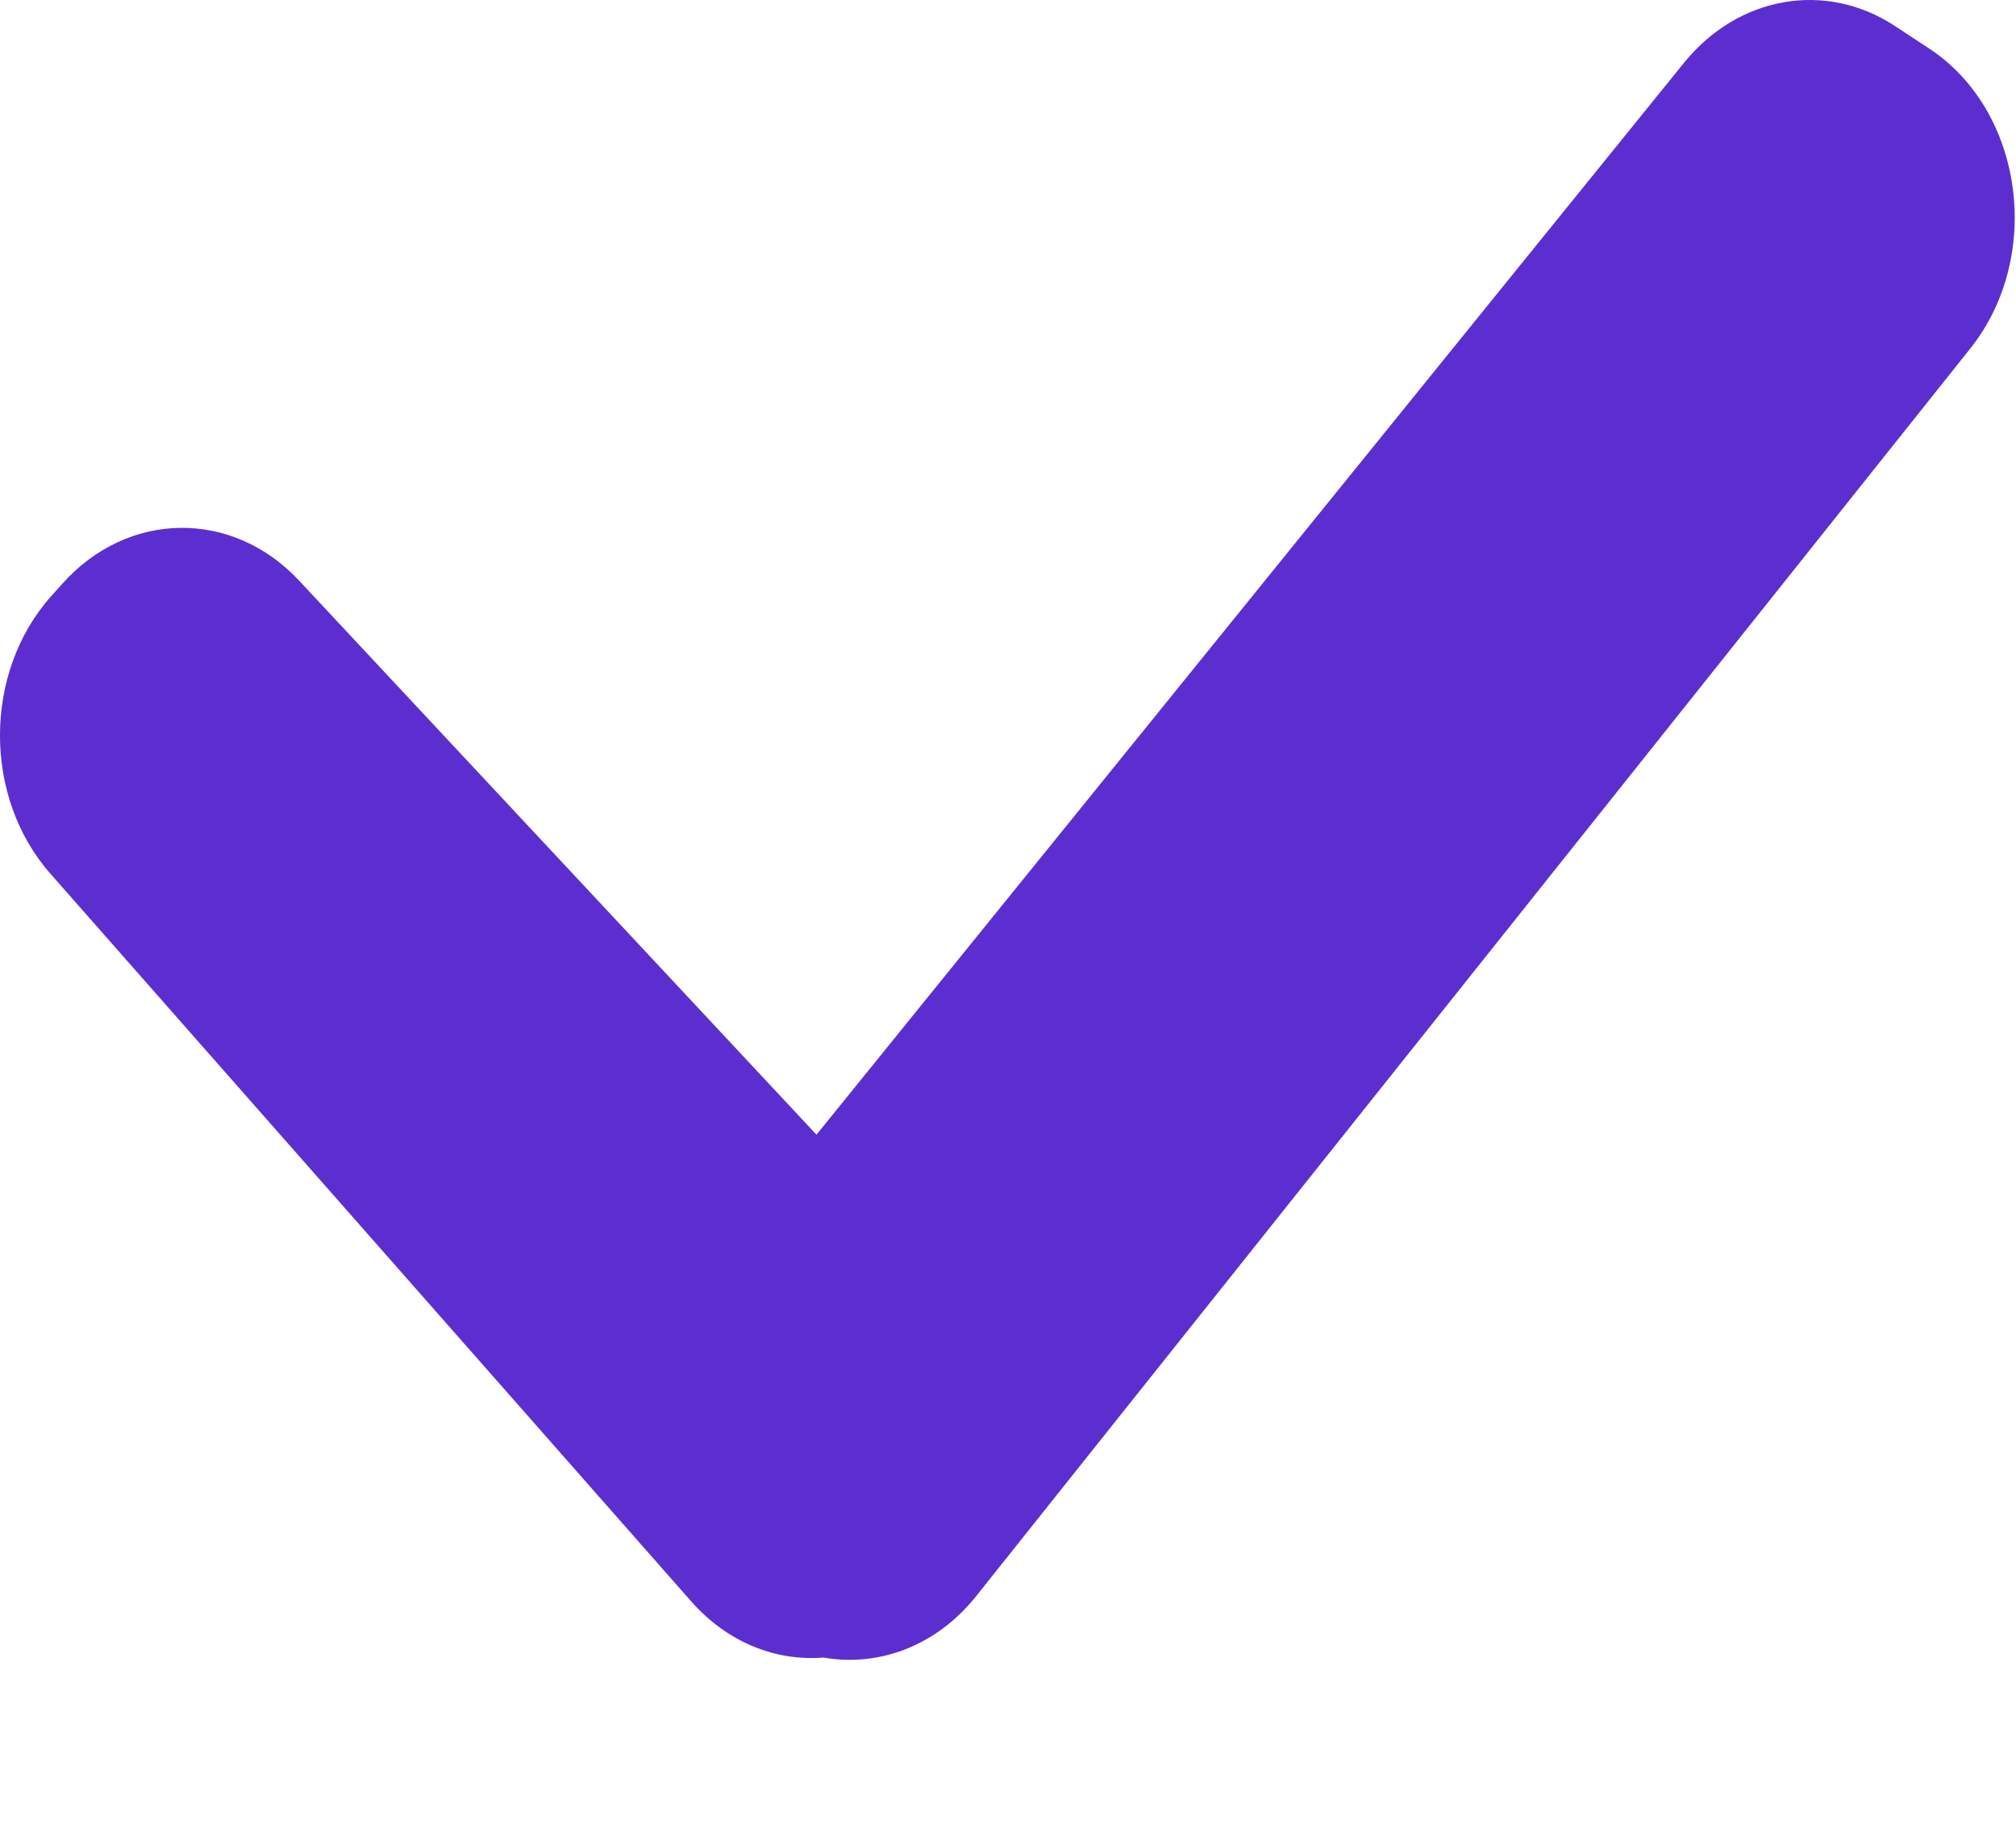 <svg width="11" height="10" viewBox="0 0 11 10" fill="none" xmlns="http://www.w3.org/2000/svg">
<path fill-rule="evenodd" clip-rule="evenodd" d="M10.338 0.141C9.961 -0.106 9.484 -0.022 9.189 0.342L4.455 6.191L1.632 3.168C1.268 2.778 0.698 2.785 0.341 3.184L0.28 3.252C-0.091 3.667 -0.094 4.347 0.274 4.766L3.771 8.737C3.97 8.963 4.235 9.065 4.494 9.044C4.792 9.096 5.107 8.984 5.327 8.708L10.751 1.901C11.151 1.398 11.041 0.602 10.525 0.264L10.338 0.141Z" fill="#5D2ECF"/>
</svg>
